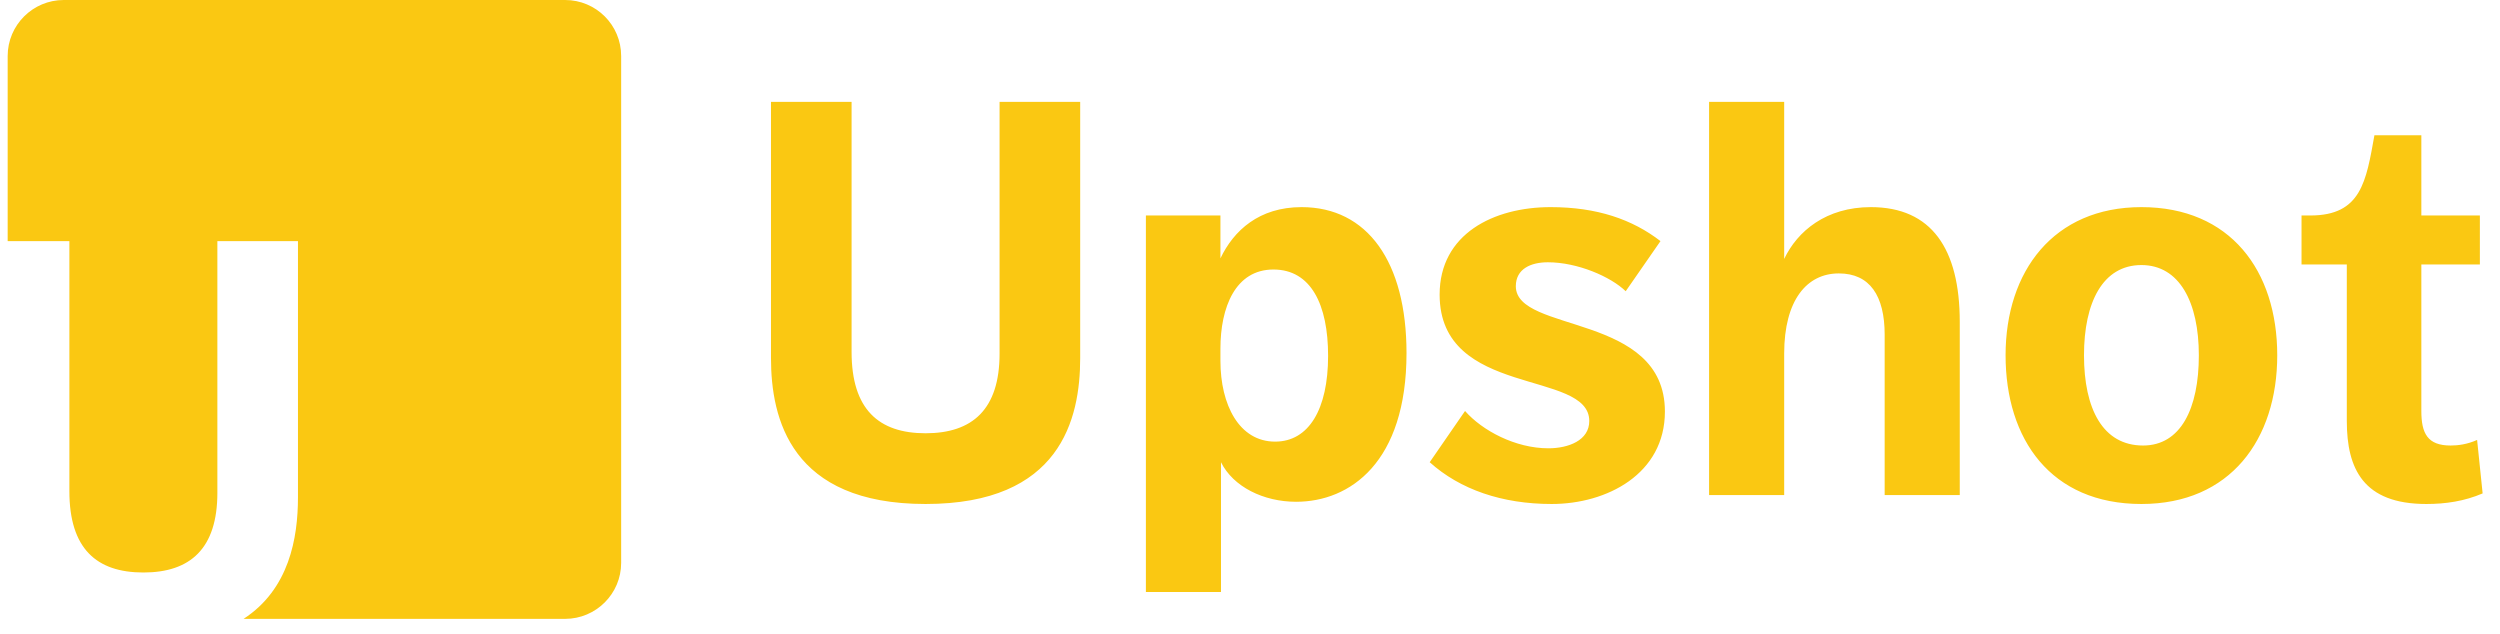 <?xml version="1.0" encoding="UTF-8" standalone="no"?>
<svg width="134px" height="34px" viewBox="0 0 134 34" version="1.1" xmlns="http://www.w3.org/2000/svg" xmlns:xlink="http://www.w3.org/1999/xlink" xmlns:sketch="http://www.bohemiancoding.com/sketch/ns">
    <!-- Generator: Sketch 3.3.3 (12081) - http://www.bohemiancoding.com/sketch -->
    <title>Logo Copy</title>
    <desc>Created with Sketch.</desc>
    <defs></defs>
    <g id="Sign-Up" stroke="none" stroke-width="1" fill="none" fill-rule="evenodd" sketch:type="MSPage">
        <g id="Sign-up" sketch:type="MSArtboardGroup" transform="translate(-25, -74)" fill="#FAC812">
            <g id="Logo-Copy" sketch:type="MSLayerGroup" transform="translate(25, 74)">
                <path d="M13.056,33.171 L30.289,33.171 C31.944,33.171 33.294,31.827 33.294,30.169 L33.294,3.002 C33.294,1.341 31.949,0 30.289,0 L3.416,0 C1.761,0 0.411,1.344 0.411,3.002 L0.411,12.923 L3.719,12.923 L3.719,26.328 C3.719,29.403 5.169,30.686 7.685,30.686 C10.2,30.686 11.651,29.403 11.651,26.417 L11.651,12.923 L15.971,12.923 L15.971,26.656 C15.971,28.841 15.5,31.582 13.056,33.171 L13.056,33.171 Z" id="Mask" sketch:type="MSShapeGroup"></path>
                <path d="M41.325,19.193 C41.325,22.447 42.39,27.014 49.611,27.014 C56.832,27.014 57.898,22.476 57.898,19.193 L57.898,5.46 L53.577,5.46 L53.577,18.954 C53.577,21.939 52.127,23.223 49.611,23.223 C47.096,23.223 45.645,21.939 45.645,18.864 L45.645,5.46 L41.325,5.46 L41.325,19.193 Z M61.42,31.731 L65.445,31.731 L65.445,24.775 C66.096,26.089 67.723,26.895 69.47,26.895 C72.37,26.895 75.389,24.775 75.389,18.924 C75.389,14.028 73.287,11.102 69.765,11.102 C67.487,11.102 66.125,12.356 65.415,13.849 L65.415,11.55 L61.42,11.55 L61.42,31.731 Z M65.415,18.685 C65.415,16.476 66.214,14.446 68.256,14.446 C70.269,14.446 71.186,16.327 71.186,19.073 C71.186,21.939 70.15,23.671 68.345,23.671 C66.421,23.671 65.415,21.7 65.415,19.342 L65.415,18.685 Z M76.632,24.775 C78.259,26.238 80.509,27.014 83.172,27.014 C86.132,27.014 89.239,25.402 89.239,22.059 C89.239,16.745 81.248,17.879 81.248,15.341 C81.248,14.416 82.047,14.058 82.965,14.058 C84.563,14.058 86.339,14.834 87.138,15.61 L89.002,12.923 C87.493,11.759 85.599,11.102 83.113,11.102 C80.065,11.102 77.164,12.535 77.164,15.789 C77.164,21.342 85.185,19.79 85.185,22.566 C85.185,23.611 84.06,24.029 82.995,24.029 C81.219,24.029 79.443,23.074 78.526,22.029 L76.632,24.775 Z M91.607,26.537 L95.632,26.537 L95.632,18.954 C95.632,16.088 96.845,14.655 98.562,14.655 C100.219,14.655 101.018,15.849 101.018,17.939 L101.018,26.537 L105.043,26.537 L105.043,17.252 C105.043,13.341 103.533,11.102 100.278,11.102 C97.881,11.102 96.342,12.386 95.632,13.879 L95.632,5.46 L91.607,5.46 L91.607,26.537 Z M114.78,27.014 C119.544,27.014 122.06,23.551 122.06,19.043 C122.06,14.506 119.544,11.102 114.78,11.102 C110.074,11.102 107.499,14.535 107.499,19.043 C107.499,23.551 109.926,27.014 114.78,27.014 L114.78,27.014 Z M114.868,23.88 C112.708,23.88 111.702,21.909 111.702,19.043 C111.702,16.207 112.708,14.207 114.78,14.207 C116.822,14.207 117.858,16.207 117.858,19.043 C117.858,21.909 116.881,23.88 114.868,23.88 L114.868,23.88 Z M125.789,22.566 C125.789,25.133 126.677,27.014 130.051,27.014 C131.087,27.014 132.093,26.865 133.069,26.447 L132.773,23.581 C132.241,23.82 131.738,23.88 131.353,23.88 C130.11,23.88 129.784,23.223 129.784,22.029 L129.784,14.177 L132.921,14.177 L132.921,11.55 L129.784,11.55 L129.784,7.251 L127.269,7.251 C126.825,9.729 126.558,11.55 123.836,11.55 L123.362,11.55 L123.362,14.177 L125.789,14.177 L125.789,22.566 Z" id="Upshot" sketch:type="MSShapeGroup"></path>
            </g>
        </g>
    </g>
</svg>